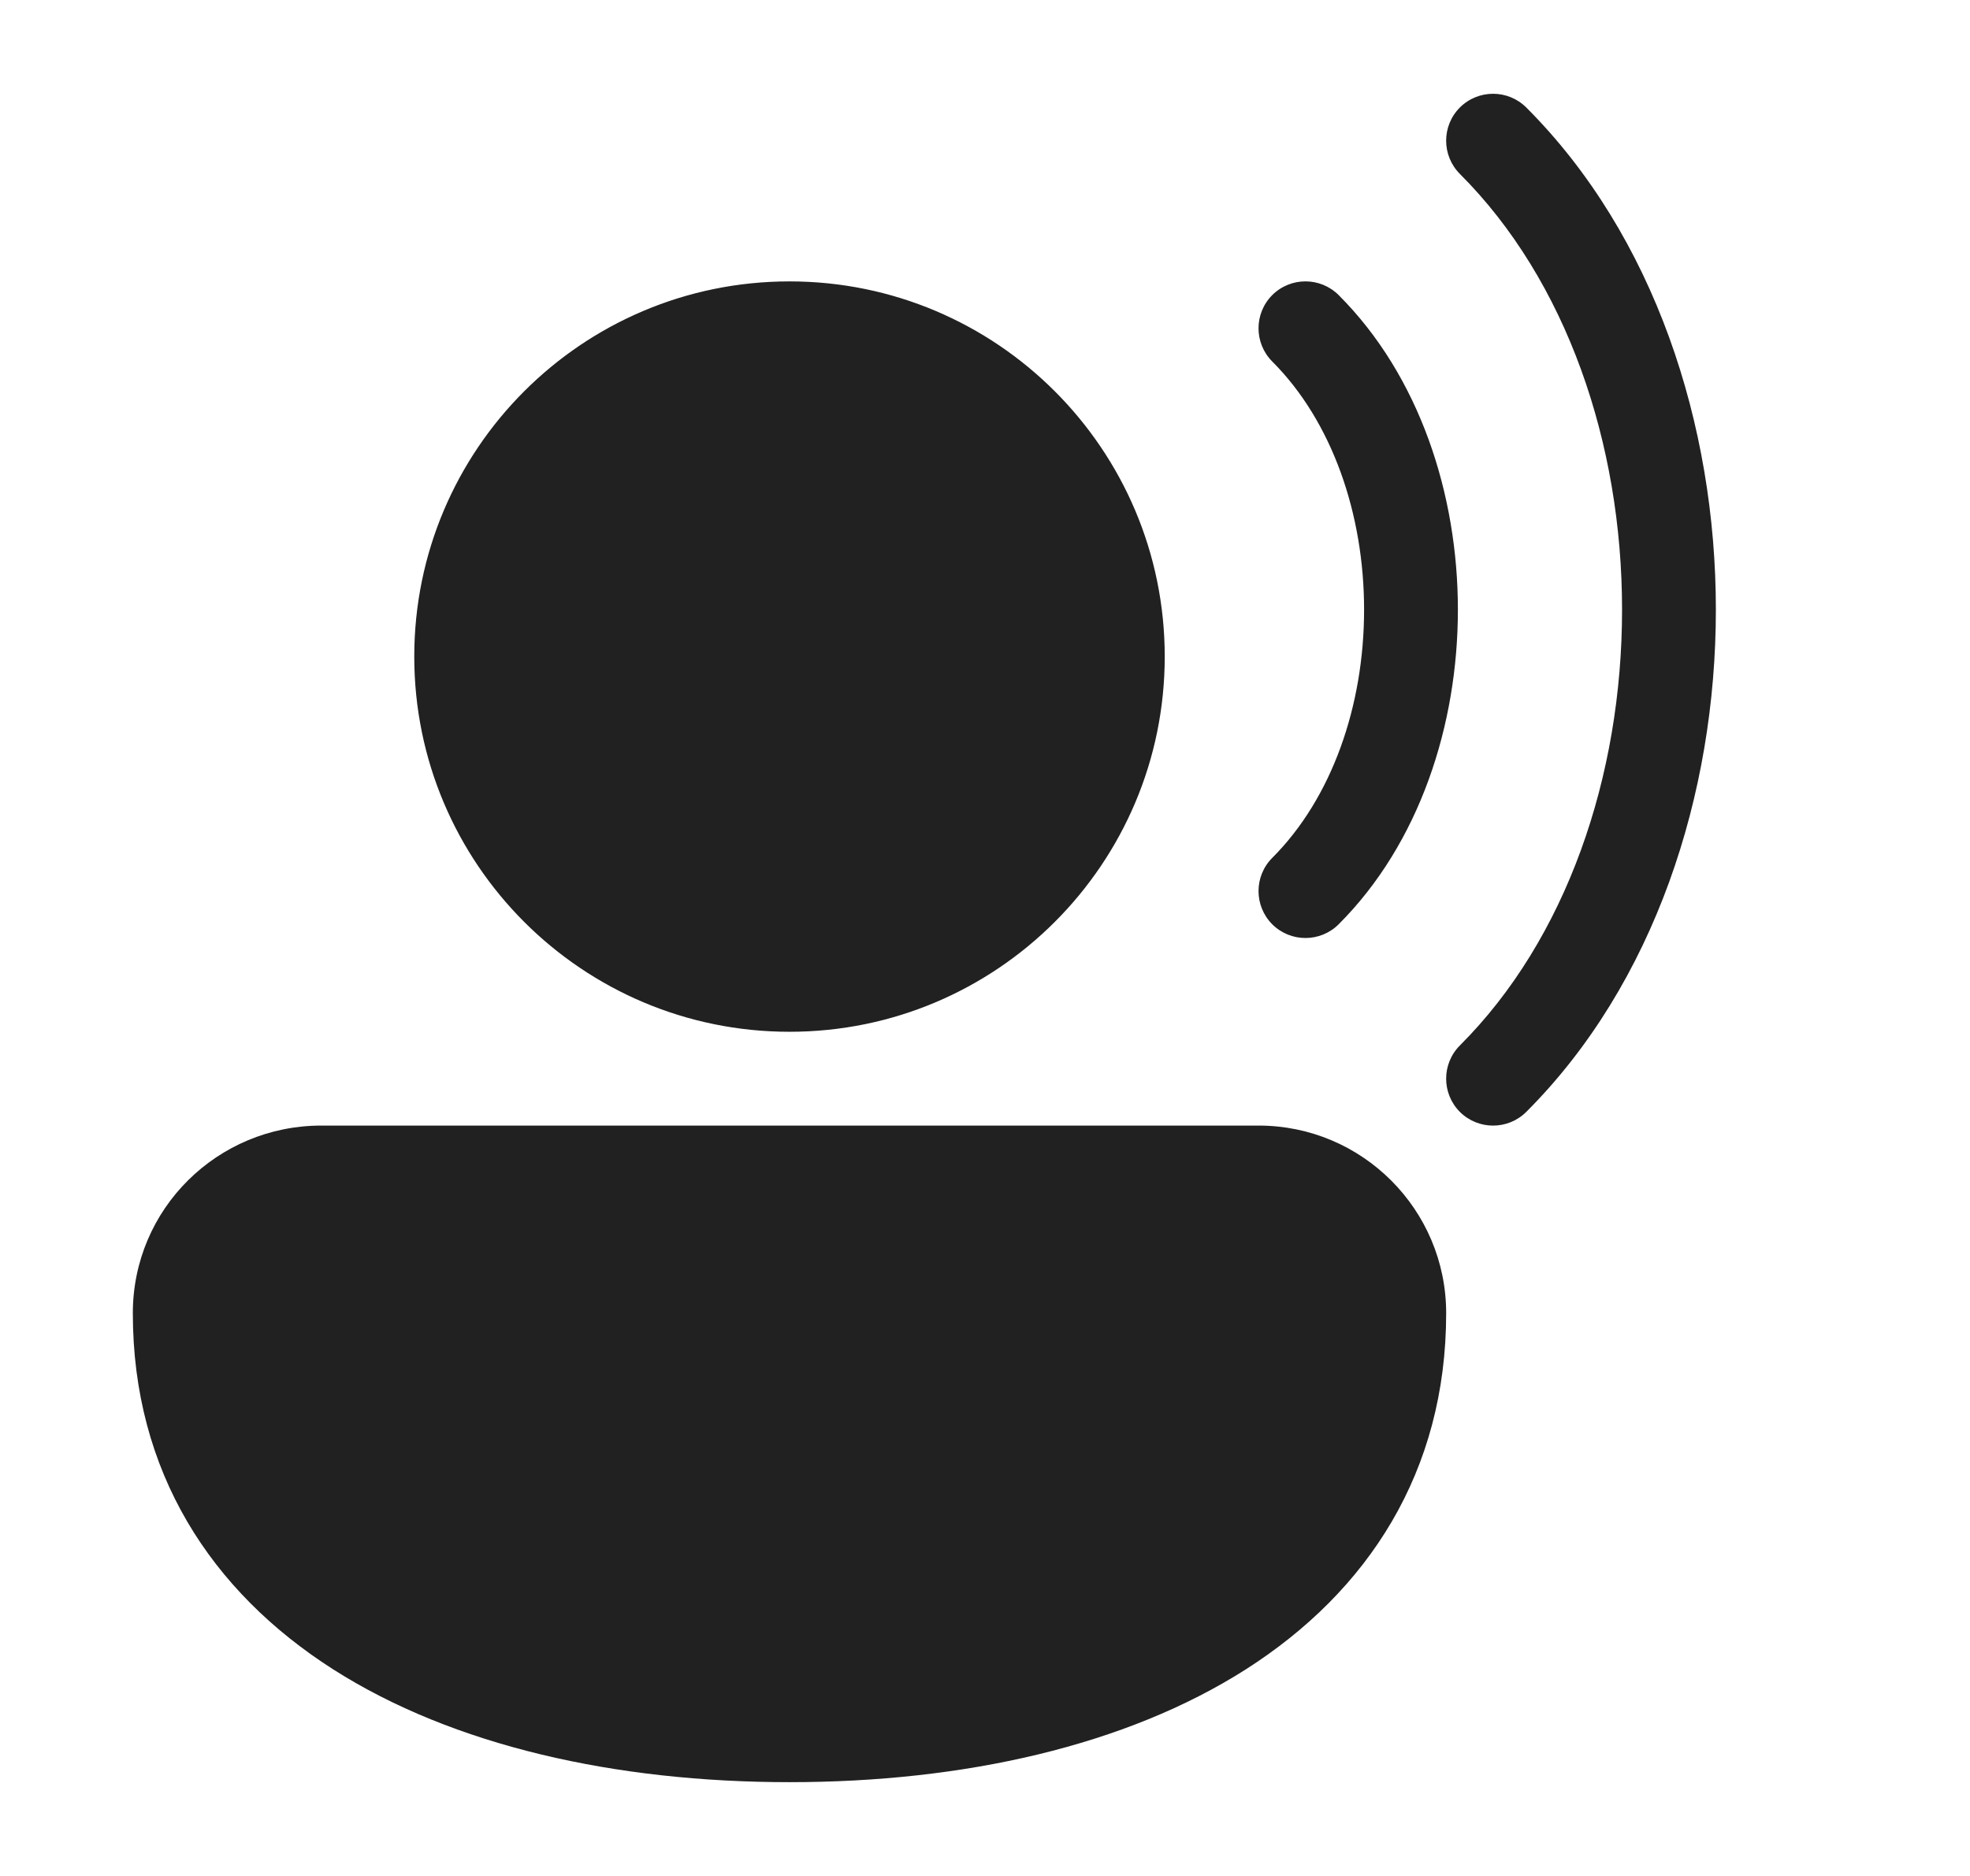 <svg width="21" height="20" viewBox="0 0 21 20" fill="none" xmlns="http://www.w3.org/2000/svg">
<path d="M16.27 1.146C16.074 0.951 15.758 0.951 15.562 1.146C15.367 1.342 15.367 1.658 15.562 1.854C16.698 2.989 17.291 4.724 17.291 6.5C17.291 8.276 16.698 10.011 15.562 11.146C15.367 11.342 15.367 11.658 15.562 11.854C15.758 12.049 16.074 12.049 16.27 11.854C17.635 10.489 18.291 8.474 18.291 6.5C18.291 4.526 17.635 2.511 16.27 1.146ZM14.27 3.146C14.074 2.951 13.758 2.951 13.562 3.146C13.367 3.342 13.367 3.658 13.562 3.854C14.197 4.489 14.541 5.474 14.541 6.5C14.541 7.526 14.197 8.511 13.562 9.146C13.367 9.342 13.367 9.658 13.562 9.854C13.758 10.049 14.074 10.049 14.27 9.854C15.135 8.989 15.541 7.724 15.541 6.5C15.541 5.276 15.135 4.011 14.27 3.146ZM4.416 7C4.416 4.791 6.207 3 8.416 3C10.625 3 12.416 4.791 12.416 7C12.416 9.209 10.625 11 8.416 11C6.207 11 4.416 9.209 4.416 7ZM1.416 14C1.416 12.887 2.319 12 3.425 12L13.416 12C14.521 12 15.416 12.896 15.416 14C15.416 15.691 14.583 16.966 13.281 17.797C11.999 18.614 10.271 19 8.416 19C6.561 19 4.833 18.614 3.551 17.797C2.249 16.966 1.416 15.691 1.416 14Z" fill="#212121"/>
</svg>
